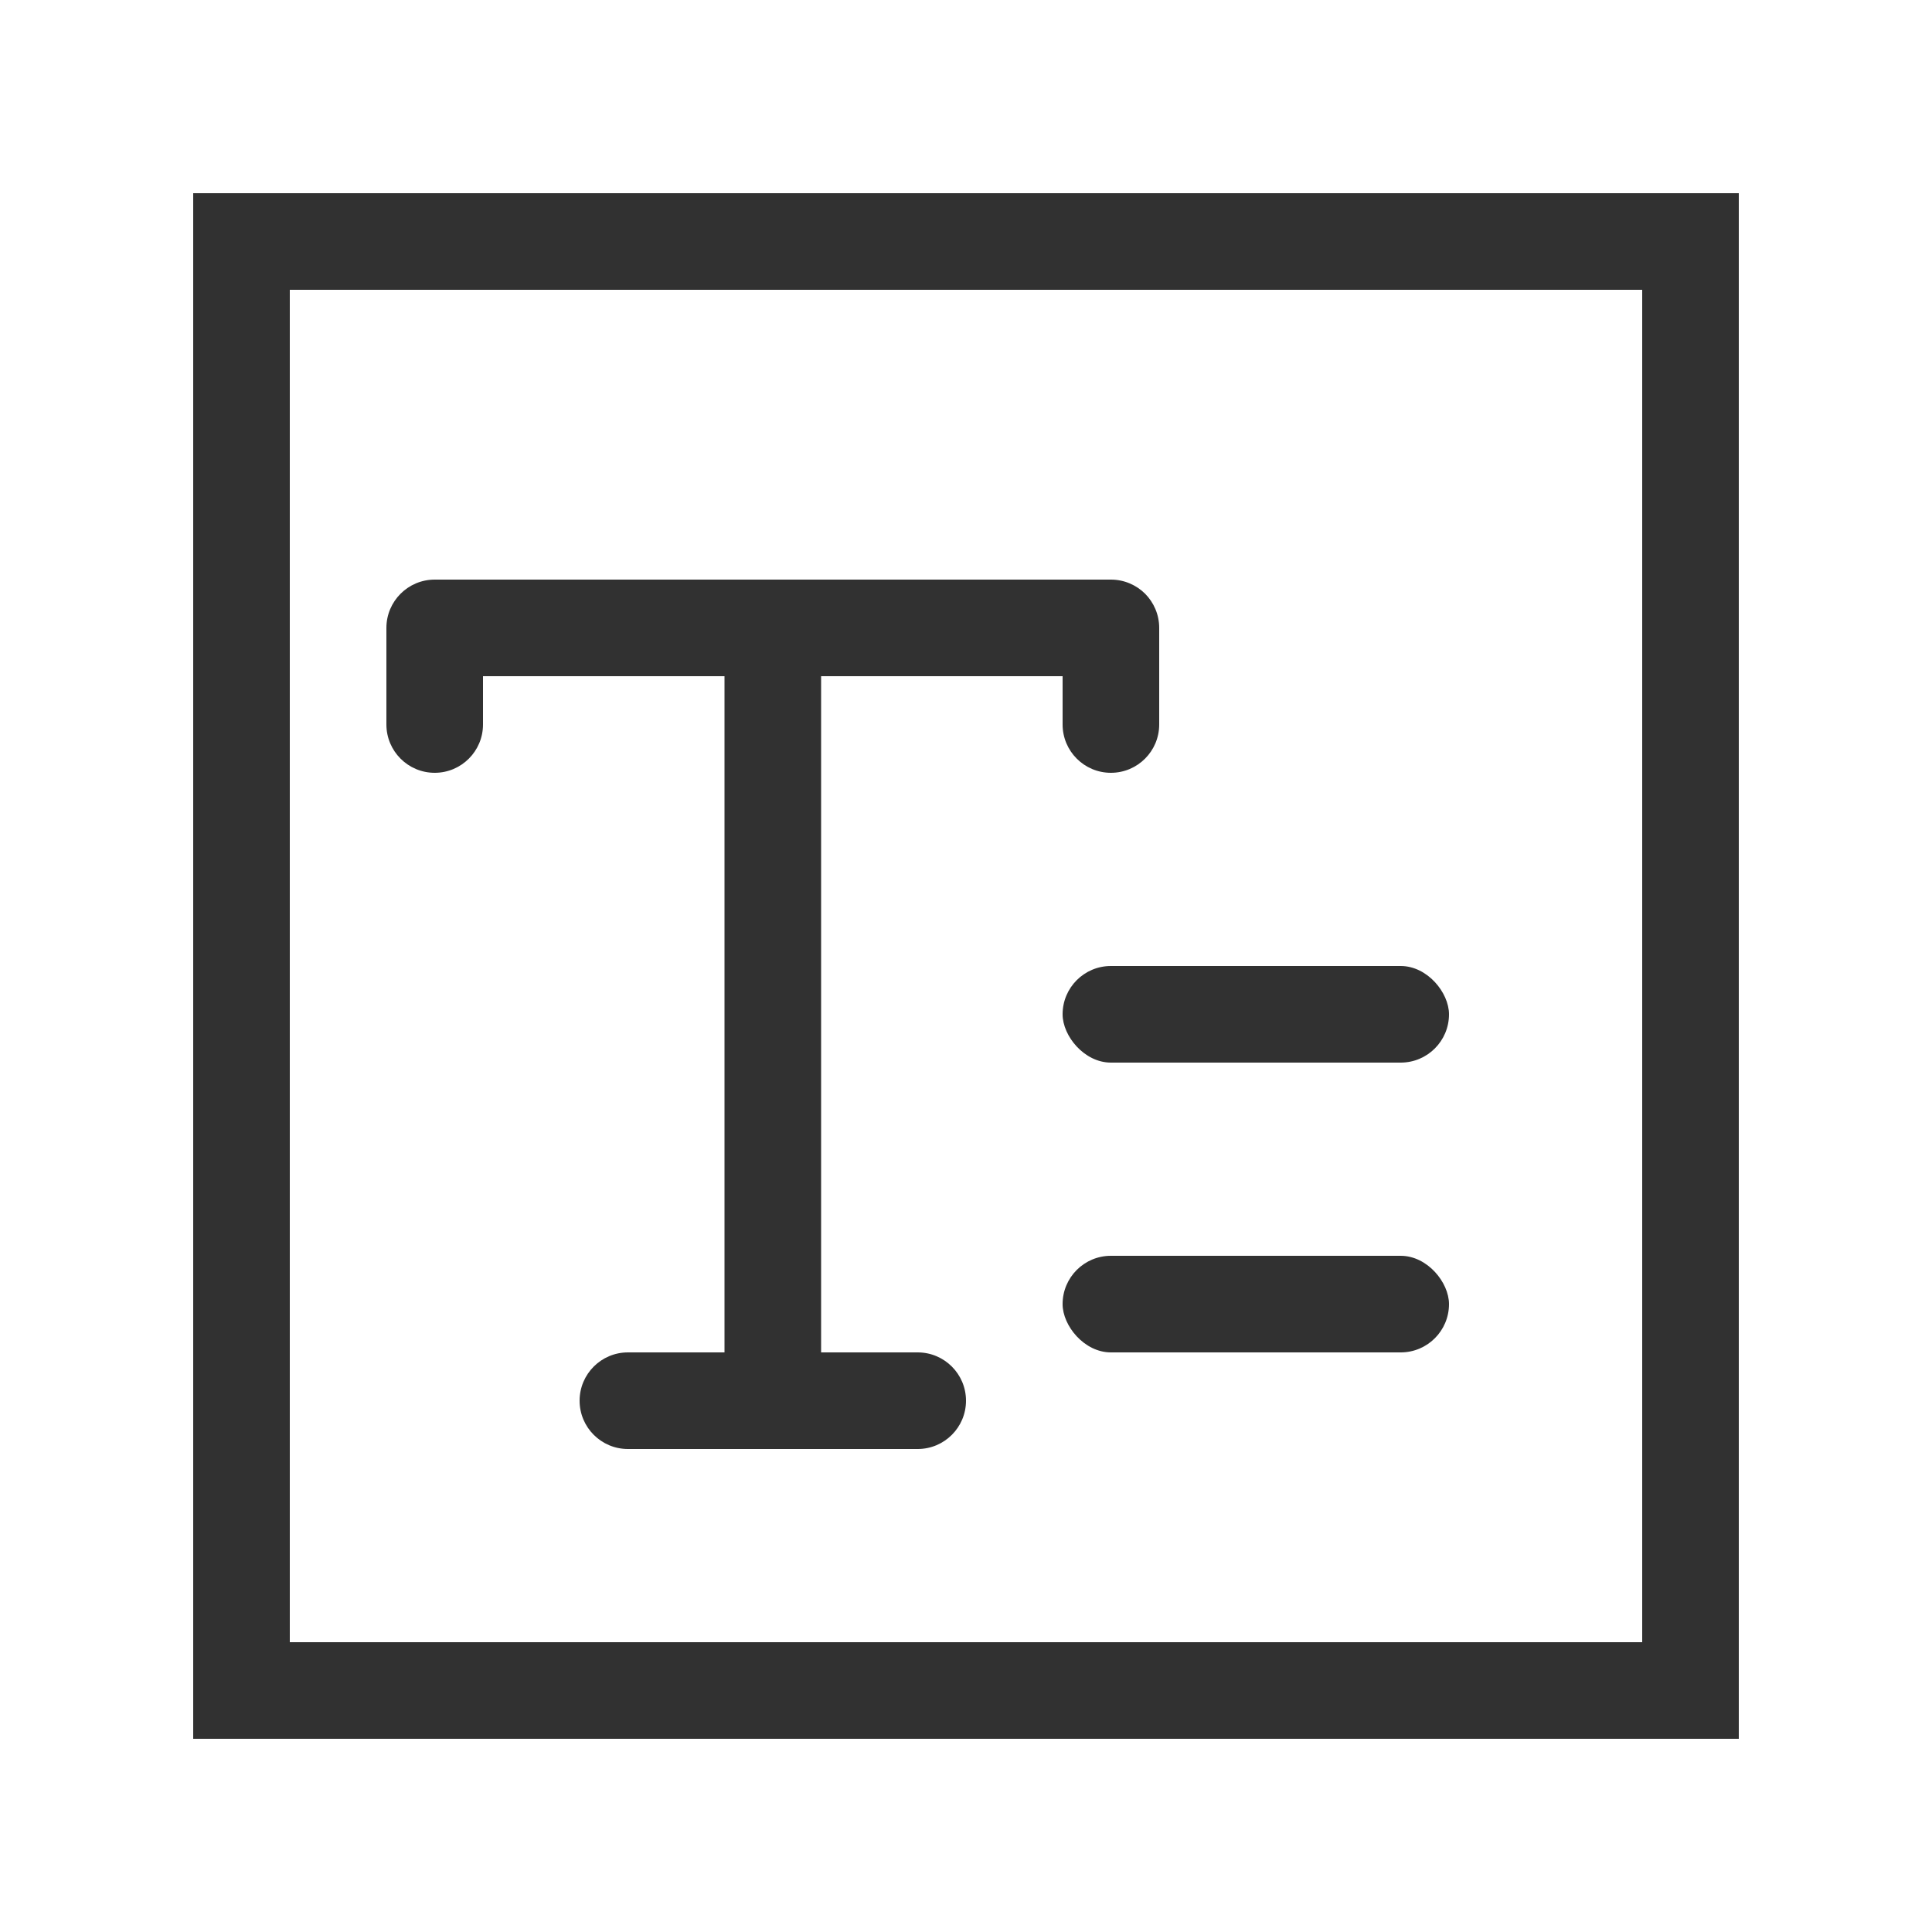 <?xml version="1.0" encoding="UTF-8"?>
<svg width="20px" height="20px" viewBox="0 0 20 20" version="1.1" xmlns="http://www.w3.org/2000/svg" xmlns:xlink="http://www.w3.org/1999/xlink">
    <title>切片</title>
    <g id="页面-1" stroke="none" stroke-width="1" fill="none" fill-rule="evenodd">
        <g id="表单配置-表单编辑（在线vue表单）" transform="translate(-406, -632)">
            <g id="控件" transform="translate(226, 219)">
                <g id="编组-10" transform="translate(16, 0)">
                    <g transform="translate(-16, 11)" id="编组-3">
                        <g transform="translate(0, 358)">
                            <g id="编组-5" transform="translate(168, 36)">
                                <g id="文本控件" transform="translate(12, 8)">
                                    <rect id="矩形" x="0" y="0" width="20" height="20"></rect>
                                    <path d="M2,2 L18,2 L18,18 L2,18 L2,2 Z M3,3 L3,17 L17,17 L17,3 L3,3 Z" id="矩形" fill="#313131" fill-rule="nonzero"></path>
                                    <path d="M8.5,7 L8.5,14 L9.5,14 C9.776,14 10,14.224 10,14.5 C10,14.776 9.776,15 9.5,15 L6.5,15 C6.224,15 6,14.776 6,14.5 C6,14.224 6.224,14 6.5,14 L7.5,14 L7.5,7 L5,7 L5,7.5 C5,7.776 4.776,8 4.5,8 C4.224,8 4,7.776 4,7.5 L4,6.5 C4,6.224 4.224,6 4.5,6 L11.5,6 C11.638,6 11.763,6.056 11.854,6.146 C11.944,6.237 12,6.362 12,6.5 L12,7.5 C12,7.776 11.776,8 11.5,8 C11.224,8 11,7.776 11,7.5 L11,7 L8.5,7 Z" id="路径" fill="#313131"></path>
                                    <rect id="矩形" fill="#313131" x="11" y="10" width="4" height="1" rx="0.5"></rect>
                                    <rect id="矩形备份" fill="#313131" x="11" y="13" width="4" height="1" rx="0.5"></rect>
                                </g>
                            </g>
                        </g>
                    </g>
                </g>
            </g>
        </g>
    </g>
</svg>